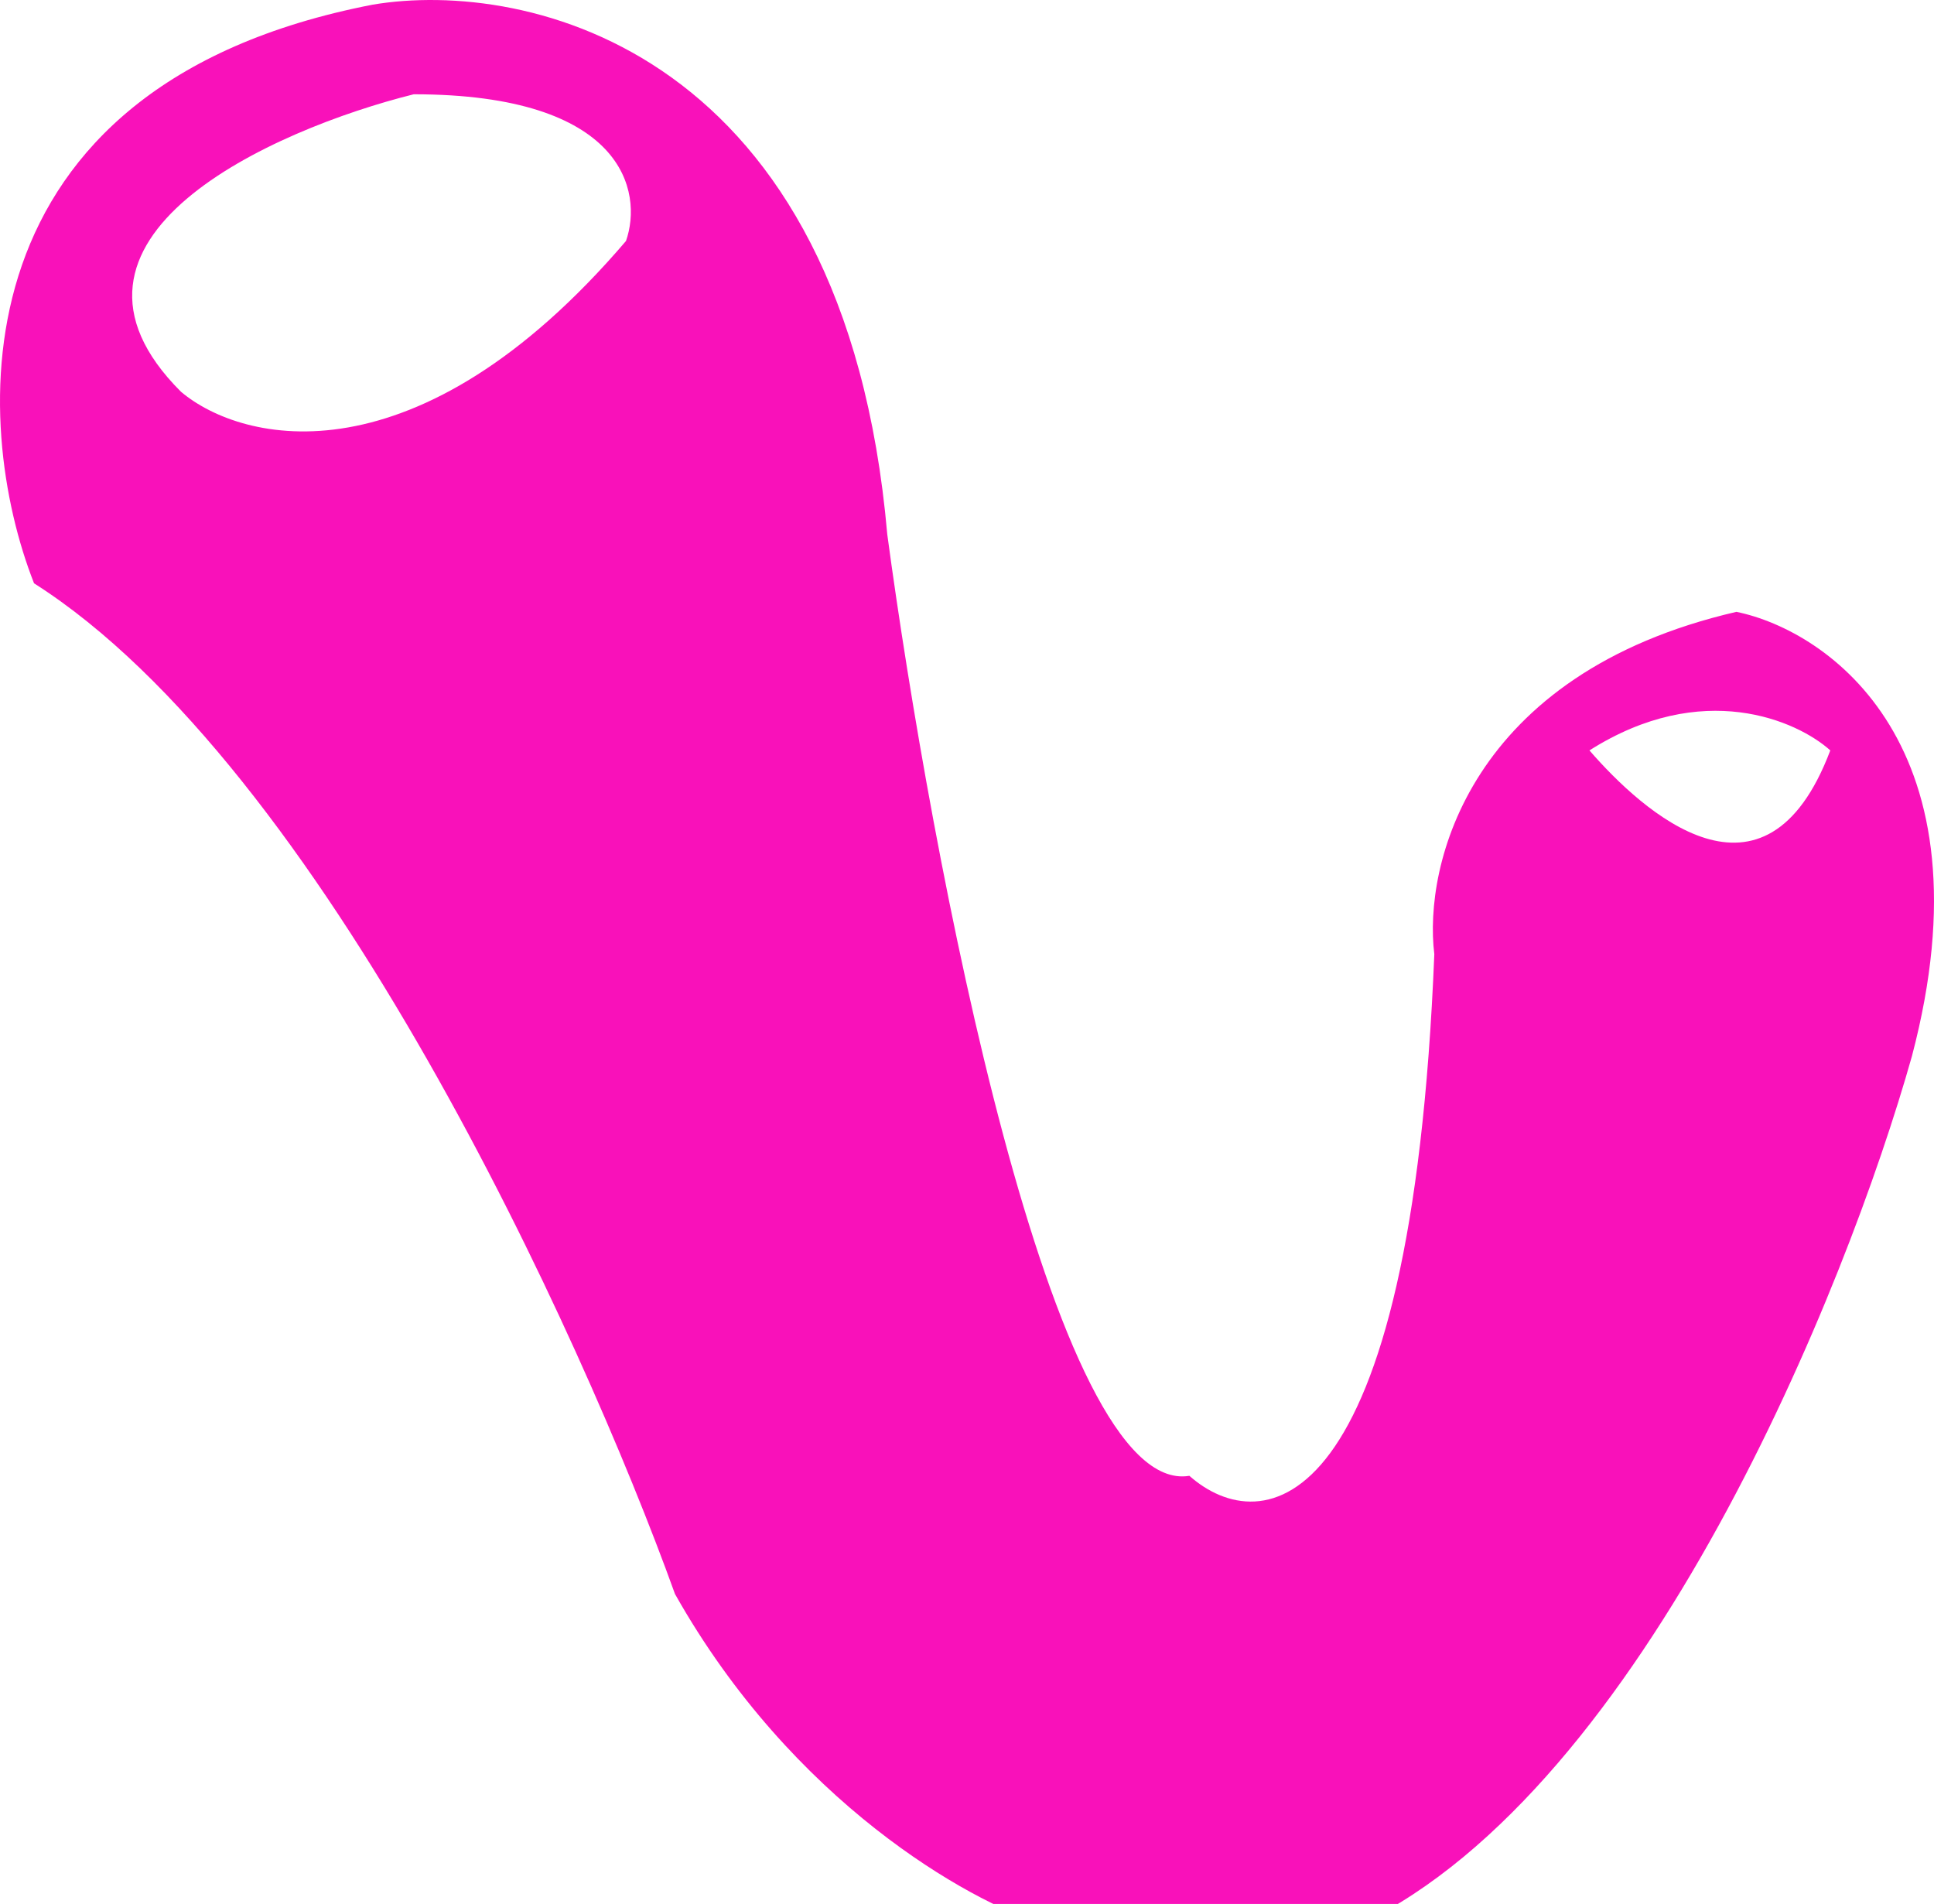 <svg width="192" height="189" viewBox="0 0 192 189" fill="none" xmlns="http://www.w3.org/2000/svg">
<path fill-rule="evenodd" clip-rule="evenodd" d="M67.01 158.232C78.682 178.945 96.19 188.708 103.485 191H135.098C163.305 177.407 183.326 127.891 189.811 104.832C197.917 74.086 181.57 62.624 172.384 60.736C145.797 66.885 141.312 85.953 142.393 94.718C140.123 151.355 125.236 152.838 118.076 146.5C104.458 148.765 92.408 85.144 88.085 53.05C83.87 4.828 52.285 -2.103 37.019 0.459C-4.807 8.55 -2.834 42.127 3.38 57.904C31.912 76.028 57.688 132.341 67.01 158.232ZM41.072 9.359C27.022 12.865 2.731 23.68 17.97 38.891C24.049 44.015 41.396 48.195 62.146 23.923C63.844 19.068 62.006 9.359 41.072 9.359ZM157.794 74.491C163.062 80.559 175.221 91.644 181.705 74.491C178.407 71.524 169.008 67.371 157.794 74.491Z" fill="#F911BA"/>
</svg>
